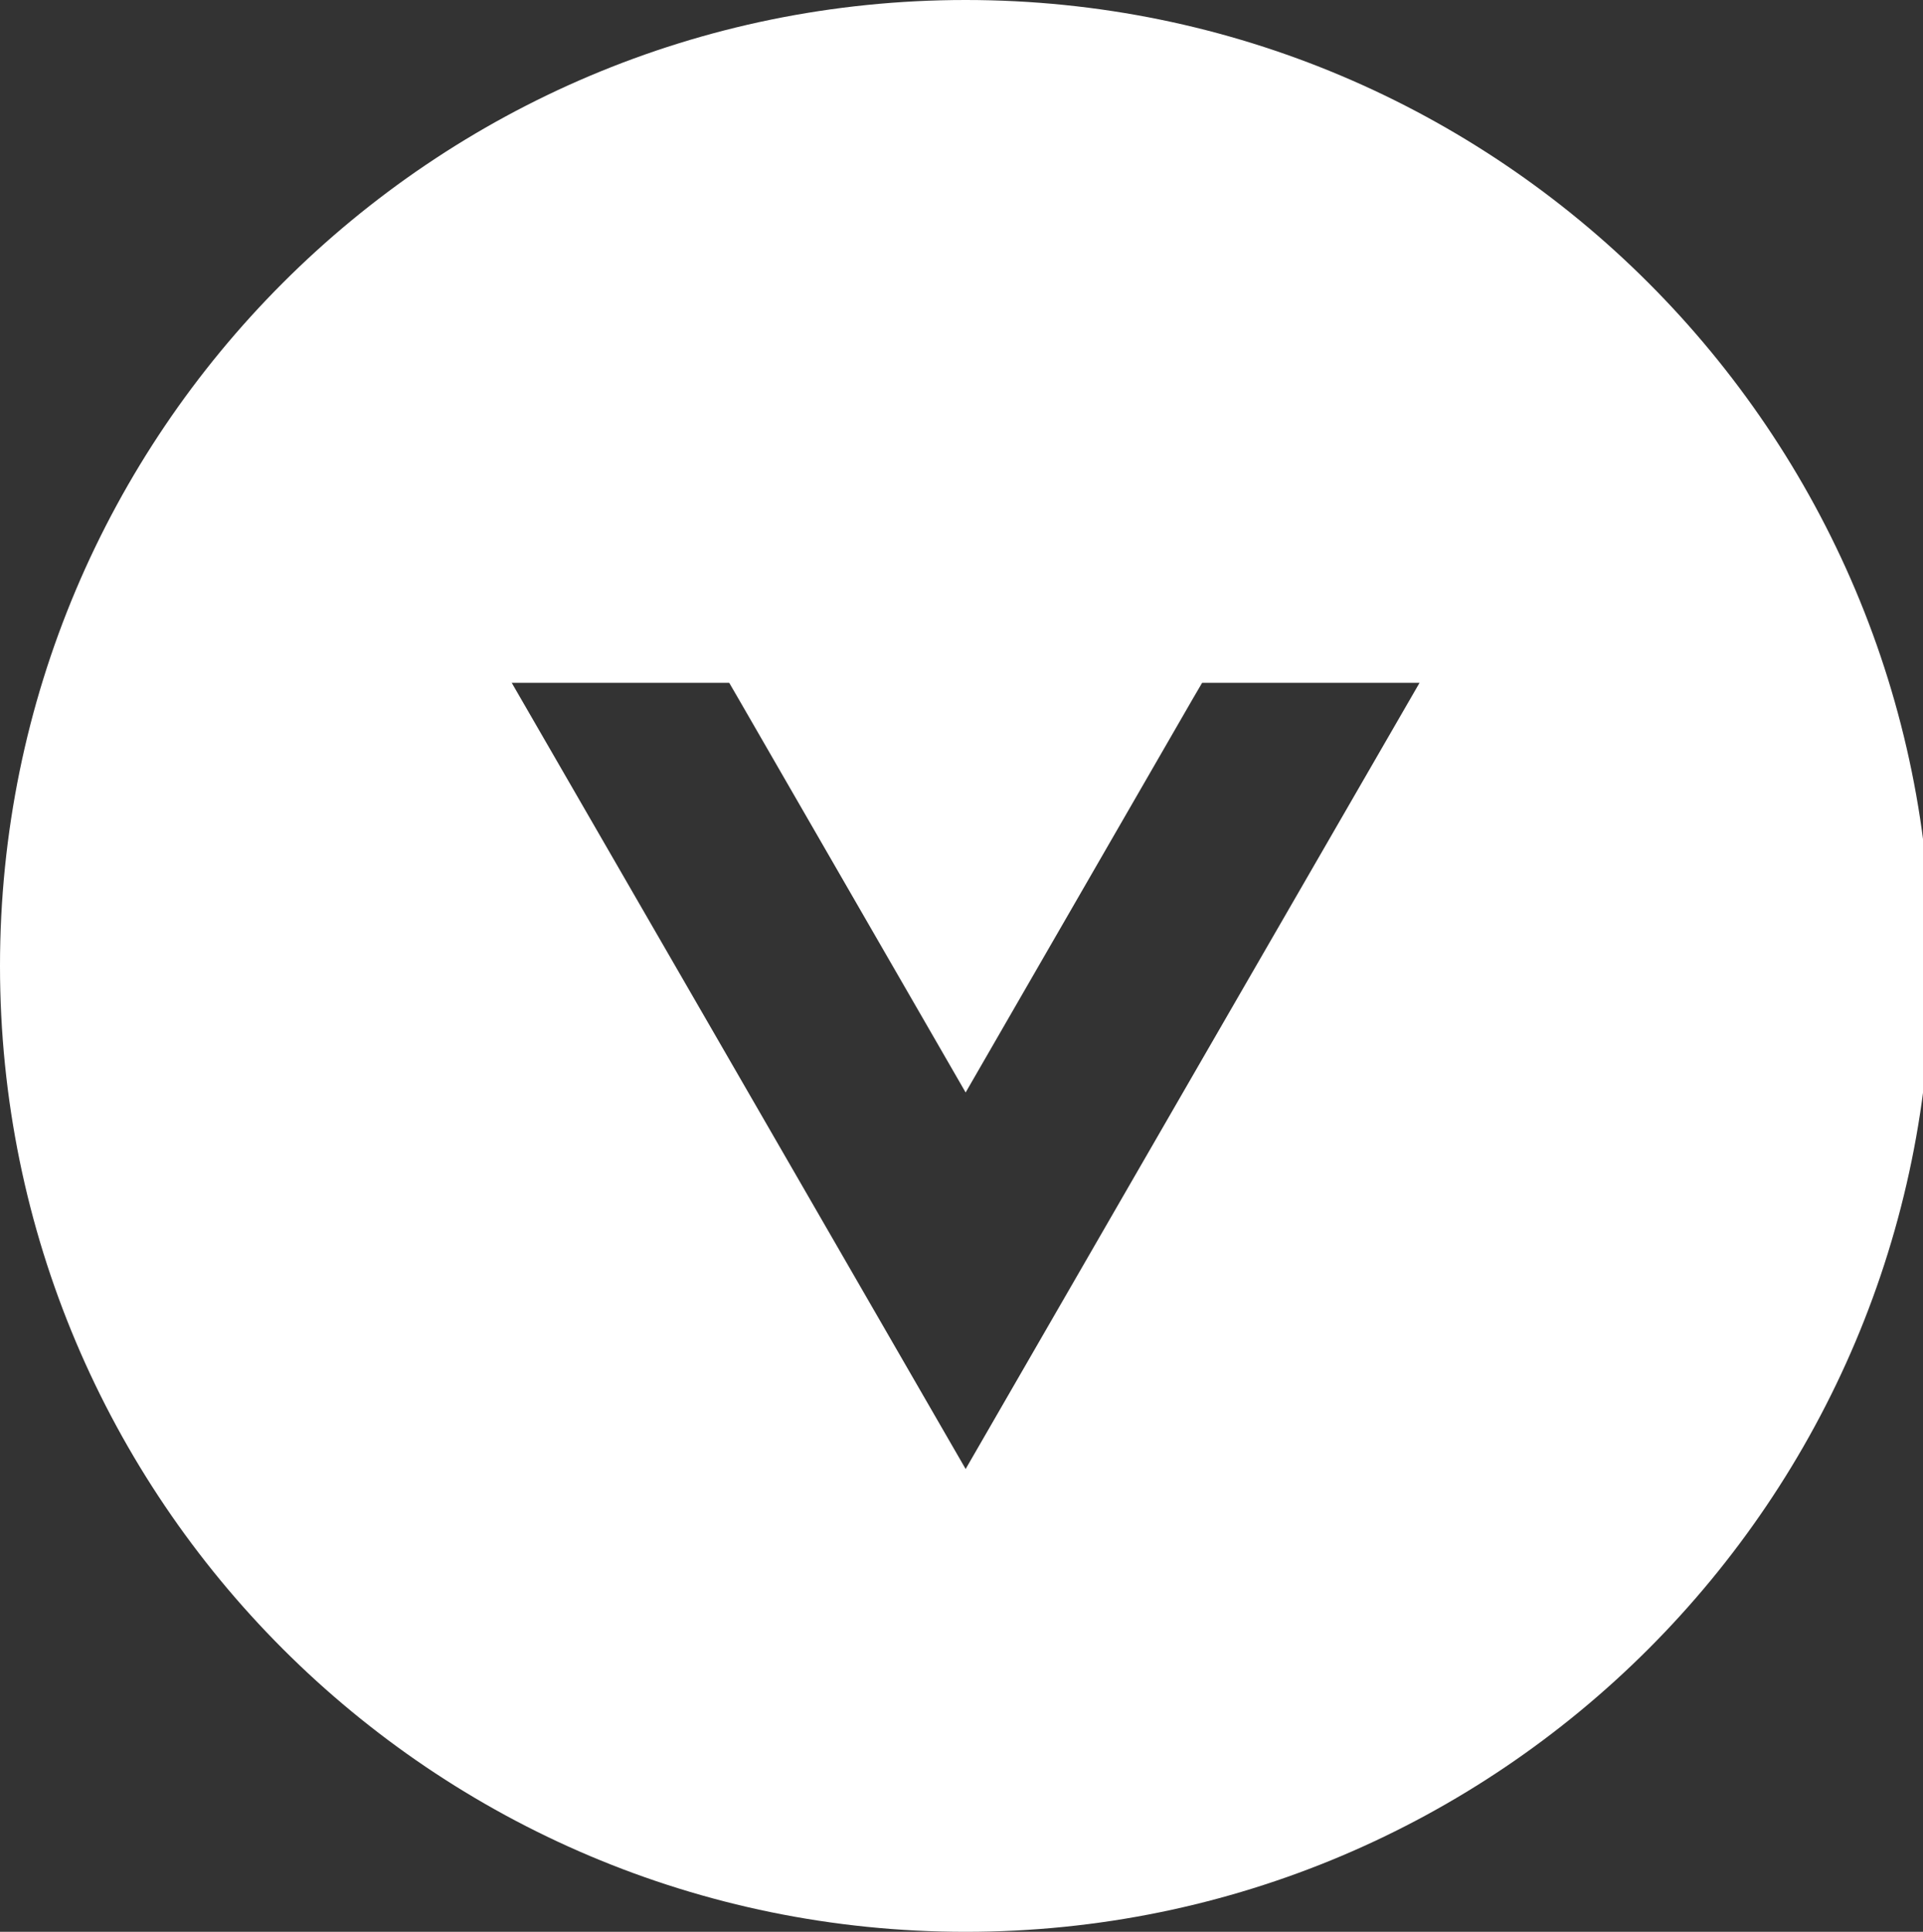 <svg xmlns="http://www.w3.org/2000/svg" xmlns:xlink="http://www.w3.org/1999/xlink" id="Layer_1" width="27.647" height="27.766" x="0" y="0" enable-background="new 0 0 27.647 27.766" version="1.1" viewBox="0 0 27.647 27.766" xml:space="preserve"><rect x="0" y="0" width="27.647" height="27.766" fill="#333333" stroke="none"/><g><path fill="#FFF" d="M13.883,27.766c7.668,0,13.883-6.215,13.883-13.883S21.551,0,13.883,0S0,6.215,0,13.883 S6.215,27.766,13.883,27.766z M10.484,9.814l0.137,0.236l3.262,5.652l3.262-5.652l0.138-0.236h3.126l-3.264,5.65l-3.262,5.65 l-3.262-5.65l-3.264-5.65H10.484z"/></g></svg>